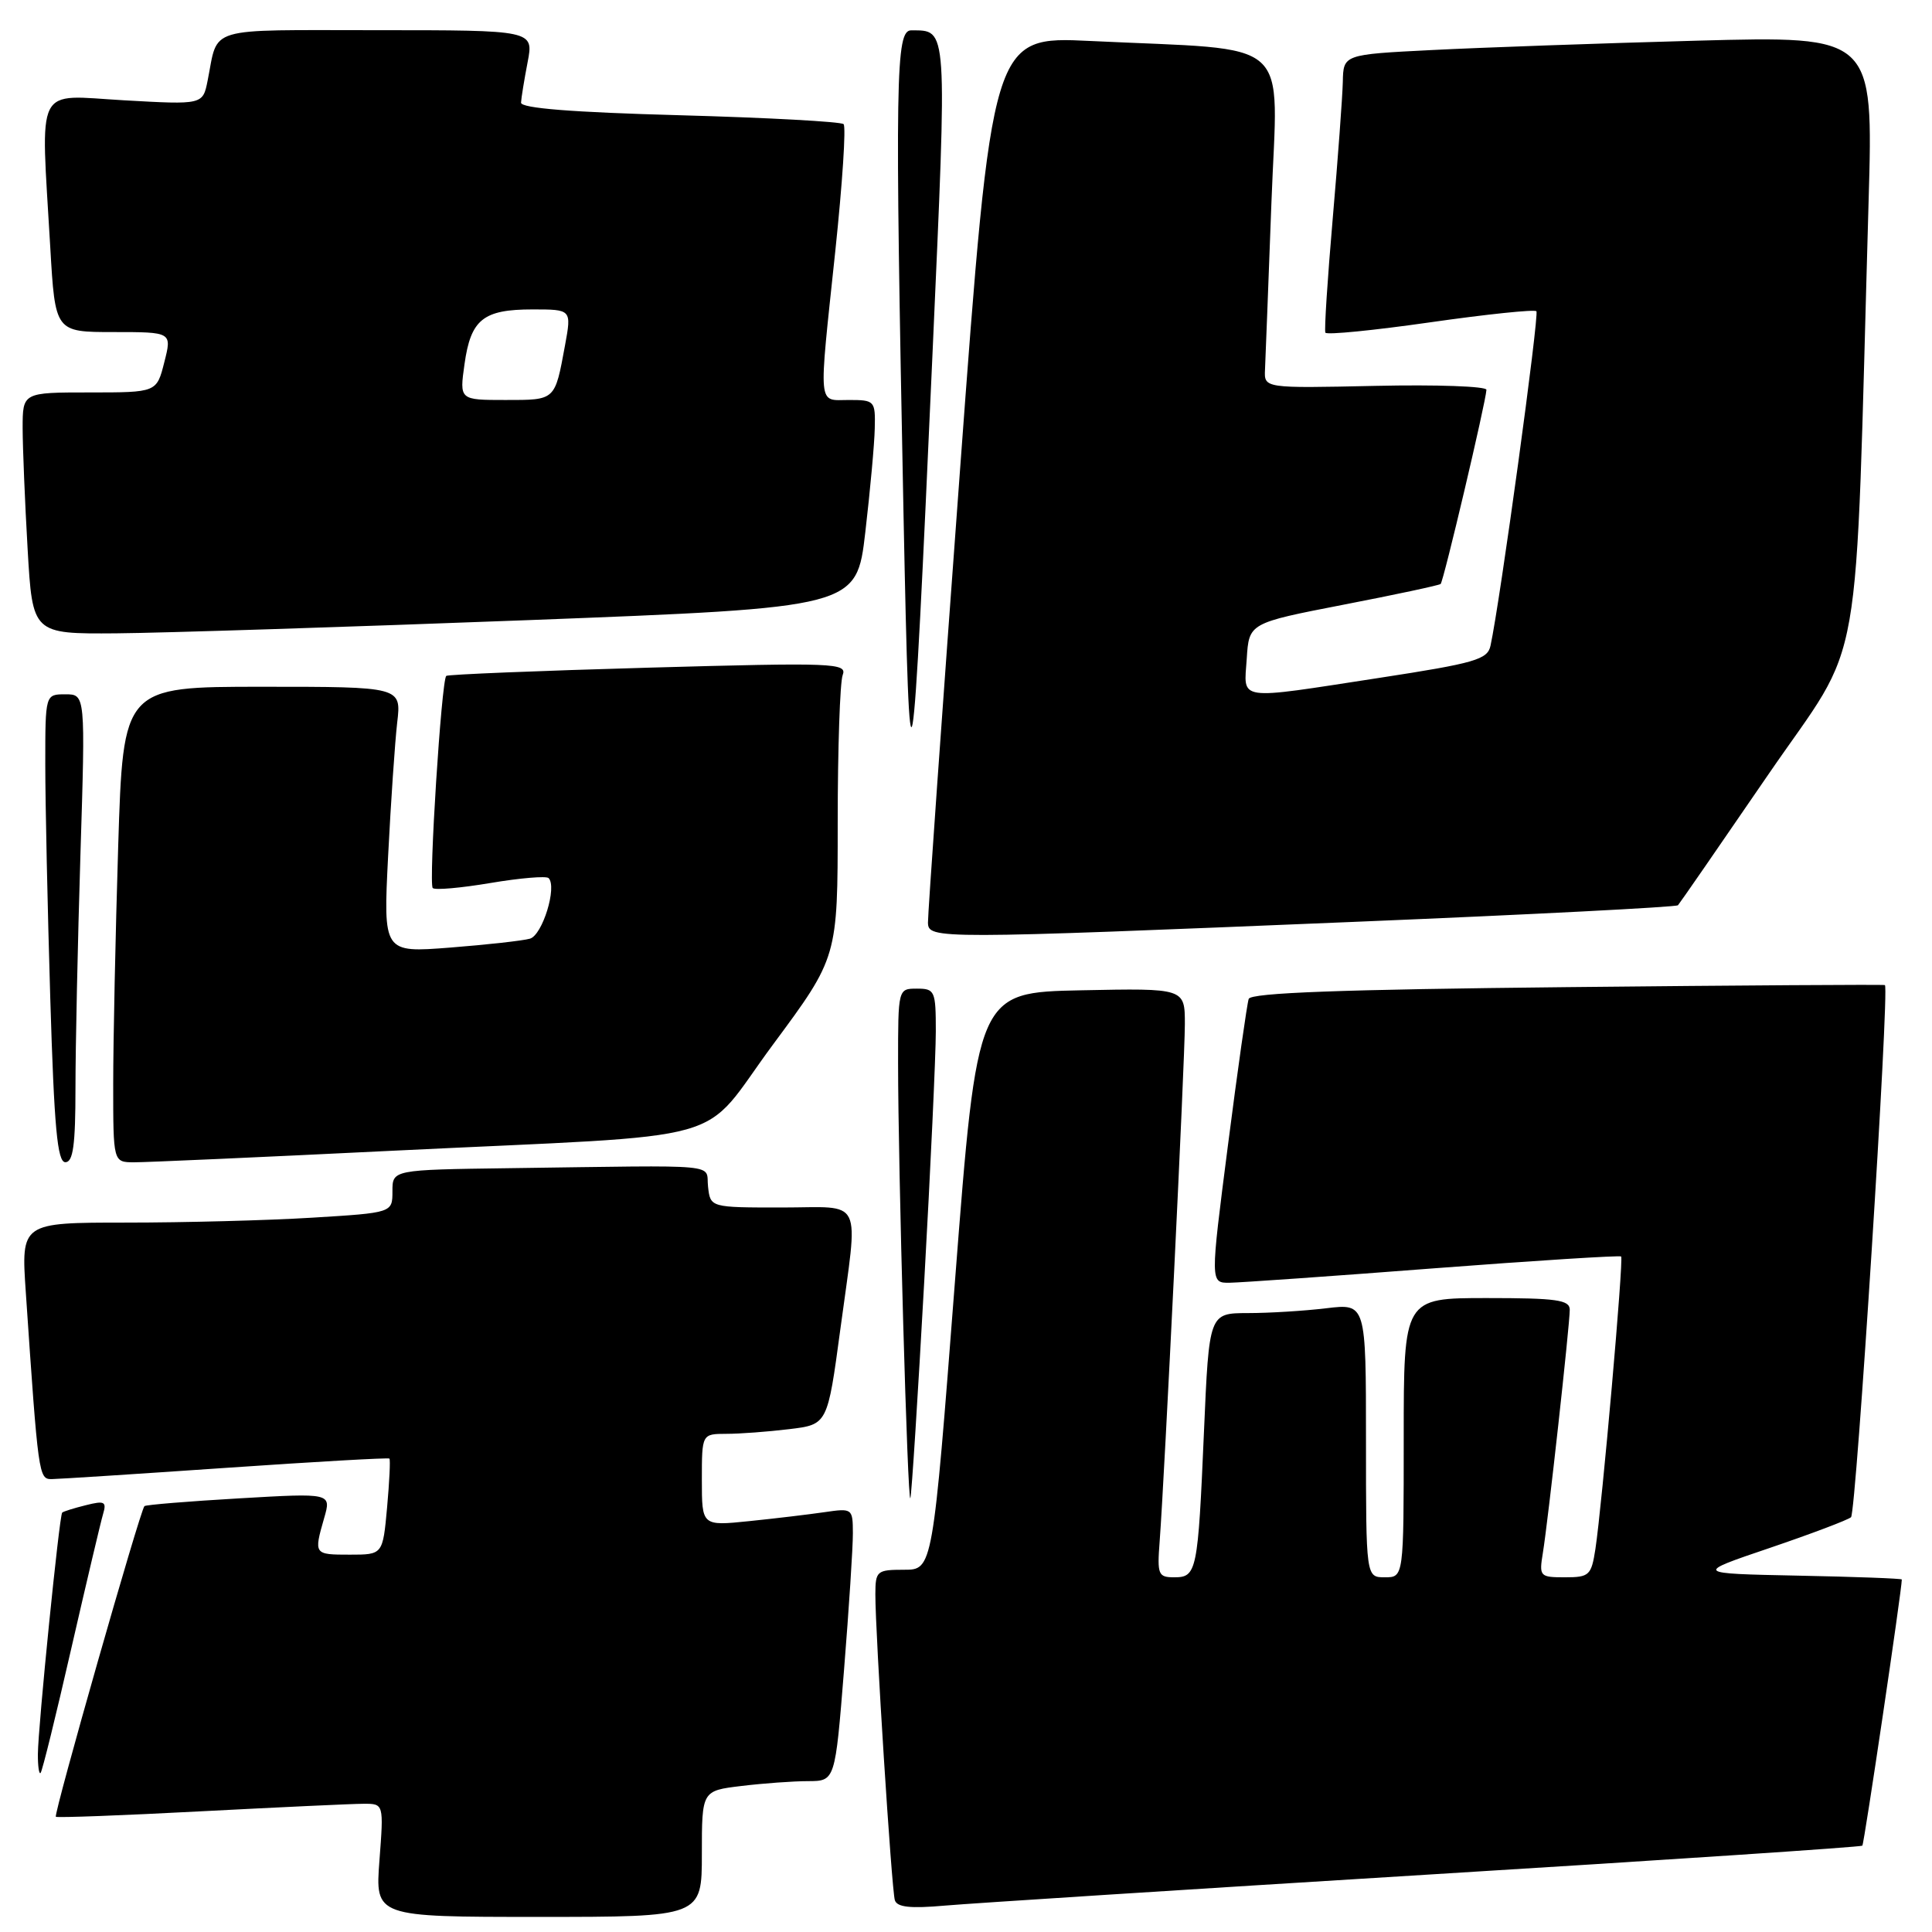 <?xml version="1.0" encoding="UTF-8" standalone="no"?>
<!DOCTYPE svg PUBLIC "-//W3C//DTD SVG 1.1//EN" "http://www.w3.org/Graphics/SVG/1.1/DTD/svg11.dtd" >
<svg xmlns="http://www.w3.org/2000/svg" xmlns:xlink="http://www.w3.org/1999/xlink" version="1.1" viewBox="0 0 256 256">
 <g >
 <path fill="currentColor"
d=" M 93.00 245.64 C 93.00 237.28 93.00 237.28 98.25 236.65 C 101.14 236.30 105.11 236.01 107.08 236.01 C 110.66 236.00 110.66 236.00 111.84 221.25 C 112.49 213.14 113.02 205.00 113.01 203.16 C 113.00 199.88 112.94 199.83 109.25 200.37 C 107.19 200.67 102.69 201.21 99.25 201.56 C 93.00 202.20 93.00 202.20 93.00 196.10 C 93.00 190.00 93.00 190.00 96.25 189.99 C 98.04 189.99 101.78 189.71 104.57 189.37 C 109.65 188.76 109.65 188.76 111.35 176.13 C 113.75 158.24 114.60 160.00 103.57 160.00 C 94.13 160.00 94.13 160.00 93.82 157.25 C 93.46 154.13 96.33 154.40 67.50 154.79 C 52.00 155.00 52.00 155.00 52.00 157.85 C 52.00 160.70 52.00 160.70 41.34 161.35 C 35.48 161.71 24.41 162.00 16.74 162.00 C 2.79 162.00 2.79 162.00 3.42 171.25 C 5.07 195.59 5.13 196.00 6.85 195.99 C 7.76 195.98 18.14 195.31 29.93 194.50 C 41.71 193.69 51.47 193.13 51.60 193.27 C 51.74 193.41 51.60 196.33 51.29 199.76 C 50.72 206.00 50.72 206.00 46.36 206.00 C 41.59 206.00 41.57 205.98 42.95 201.16 C 43.91 197.83 43.91 197.83 31.70 198.54 C 24.99 198.93 19.34 199.39 19.14 199.57 C 18.59 200.05 7.08 240.41 7.40 240.73 C 7.55 240.88 16.18 240.56 26.59 240.01 C 36.99 239.47 46.70 239.01 48.17 239.01 C 50.85 239.00 50.85 239.00 50.28 246.50 C 49.71 254.00 49.71 254.00 71.36 254.00 C 93.00 254.00 93.00 254.00 93.00 245.64 Z  M 188.98 248.41 C 220.59 246.47 246.60 244.74 246.77 244.56 C 247.01 244.33 252.00 210.65 252.00 209.29 C 252.00 209.16 245.81 208.93 238.25 208.78 C 224.50 208.50 224.50 208.50 234.50 205.11 C 240.00 203.24 244.84 201.41 245.27 201.04 C 245.95 200.44 250.39 130.91 249.76 130.53 C 249.62 130.44 230.68 130.56 207.67 130.80 C 177.71 131.11 165.74 131.55 165.46 132.36 C 165.24 132.99 164.00 141.71 162.71 151.75 C 160.36 170.00 160.36 170.00 162.93 169.97 C 164.34 169.95 176.53 169.10 190.00 168.06 C 203.47 167.03 214.64 166.33 214.81 166.49 C 215.16 166.83 212.29 199.36 211.40 205.25 C 210.86 208.75 210.59 209.00 207.37 209.00 C 204.02 209.00 203.93 208.89 204.44 205.75 C 205.13 201.55 208.00 175.57 208.00 173.55 C 208.00 172.24 206.26 172.00 197.00 172.00 C 186.00 172.00 186.00 172.00 186.00 190.50 C 186.00 209.00 186.00 209.00 183.50 209.00 C 181.00 209.00 181.00 209.00 181.00 190.86 C 181.00 172.72 181.00 172.72 175.75 173.35 C 172.86 173.70 168.18 173.99 165.36 173.99 C 160.21 174.00 160.21 174.00 159.53 189.75 C 158.73 208.29 158.58 209.00 155.58 209.00 C 153.47 209.00 153.32 208.64 153.66 204.25 C 154.31 195.64 157.00 140.56 157.00 135.70 C 157.00 130.94 157.00 130.94 143.25 131.22 C 129.50 131.50 129.50 131.50 126.54 169.75 C 123.59 208.00 123.59 208.00 119.79 208.00 C 116.18 208.00 116.00 208.16 115.99 211.25 C 115.98 216.43 118.14 250.37 118.57 251.78 C 118.86 252.72 120.62 252.91 125.23 252.50 C 128.68 252.20 157.36 250.36 188.98 248.41 Z  M 9.43 218.50 C 11.45 209.70 13.35 201.65 13.66 200.61 C 14.15 198.97 13.85 198.82 11.36 199.45 C 9.79 199.84 8.38 200.28 8.24 200.43 C 7.86 200.80 5.04 228.85 5.02 232.42 C 5.01 234.02 5.17 235.15 5.38 234.92 C 5.60 234.69 7.42 227.30 9.43 218.50 Z  M 122.46 169.90 C 123.31 154.71 124.00 139.75 124.00 136.65 C 124.00 131.29 123.87 131.00 121.50 131.00 C 119.00 131.00 119.00 131.01 119.00 140.84 C 119.00 154.72 120.27 199.70 120.63 198.50 C 120.80 197.95 121.62 185.08 122.46 169.90 Z  M 10.00 144.16 C 10.00 138.75 10.30 124.80 10.66 113.16 C 11.32 92.00 11.32 92.00 8.66 92.00 C 6.00 92.00 6.00 92.00 6.00 101.25 C 6.00 106.34 6.30 120.29 6.66 132.25 C 7.18 149.44 7.60 154.00 8.66 154.00 C 9.69 154.00 10.00 151.72 10.00 144.16 Z  M 52.00 152.48 C 98.55 150.21 92.39 151.94 102.47 138.35 C 111.00 126.83 111.00 126.83 111.00 109.00 C 111.00 99.19 111.30 90.39 111.66 89.45 C 112.27 87.85 110.60 87.78 85.91 88.47 C 71.38 88.88 59.33 89.37 59.13 89.56 C 58.49 90.16 56.78 117.11 57.34 117.67 C 57.63 117.97 61.08 117.66 65.00 117.00 C 68.92 116.34 72.38 116.05 72.69 116.35 C 73.85 117.51 71.88 123.90 70.22 124.38 C 69.27 124.65 64.51 125.18 59.64 125.56 C 50.78 126.25 50.78 126.25 51.43 113.38 C 51.79 106.29 52.33 98.36 52.63 95.75 C 53.19 91.00 53.19 91.00 34.75 91.00 C 16.32 91.00 16.32 91.00 15.66 112.16 C 15.30 123.80 15.00 137.97 15.00 143.66 C 15.00 154.00 15.00 154.00 17.75 154.01 C 19.26 154.02 34.67 153.33 52.00 152.48 Z  M 179.72 122.14 C 202.94 121.18 222.12 120.19 222.34 119.95 C 222.57 119.70 227.93 111.94 234.26 102.70 C 247.15 83.89 245.73 92.01 247.60 26.63 C 248.23 4.76 248.23 4.76 224.86 5.39 C 212.01 5.74 196.21 6.30 189.75 6.63 C 178.00 7.22 178.00 7.22 177.93 10.86 C 177.88 12.86 177.28 21.02 176.59 29.00 C 175.90 36.98 175.46 43.76 175.62 44.08 C 175.78 44.40 182.03 43.78 189.50 42.71 C 196.98 41.64 203.32 40.98 203.58 41.24 C 203.99 41.65 198.76 79.79 197.50 85.56 C 197.11 87.39 195.47 87.87 182.78 89.82 C 163.57 92.77 164.83 92.95 165.20 87.28 C 165.50 82.56 165.50 82.56 178.00 80.13 C 184.88 78.80 190.67 77.56 190.89 77.38 C 191.27 77.07 196.88 53.29 196.96 51.65 C 196.98 51.19 190.36 50.95 182.25 51.13 C 167.50 51.45 167.50 51.45 167.62 48.97 C 167.68 47.61 168.07 37.66 168.47 26.86 C 169.30 4.50 171.82 6.75 144.48 5.43 C 131.45 4.80 131.45 4.80 127.18 62.65 C 124.83 94.47 122.93 121.29 122.96 122.25 C 123.01 124.45 123.85 124.45 179.72 122.14 Z  M 123.57 46.68 C 125.52 2.98 125.59 4.06 120.75 4.02 C 118.67 4.00 118.57 9.99 119.72 68.09 C 120.55 109.51 120.84 107.88 123.57 46.68 Z  M 70.00 82.17 C 113.50 80.50 113.50 80.50 114.66 70.50 C 115.30 65.00 115.87 58.81 115.91 56.75 C 116.00 53.11 115.89 53.00 112.50 53.00 C 108.31 53.00 108.44 54.44 110.68 33.28 C 111.62 24.36 112.12 16.79 111.78 16.45 C 111.45 16.12 101.69 15.59 90.09 15.27 C 75.76 14.88 69.01 14.34 69.04 13.60 C 69.07 12.99 69.46 10.59 69.91 8.25 C 70.73 4.00 70.73 4.00 49.93 4.00 C 26.96 4.00 28.97 3.40 27.51 10.69 C 26.87 13.88 26.87 13.88 16.43 13.29 C 4.48 12.61 5.39 10.80 6.66 32.75 C 7.31 44.00 7.31 44.00 15.05 44.00 C 22.79 44.00 22.79 44.00 21.77 48.00 C 20.76 52.00 20.76 52.00 11.88 52.00 C 3.00 52.00 3.00 52.00 3.00 56.75 C 3.01 59.36 3.30 66.56 3.66 72.75 C 4.31 84.00 4.31 84.00 15.40 83.92 C 21.51 83.87 46.08 83.08 70.00 82.17 Z  M 61.55 48.25 C 62.38 42.32 64.02 41.00 70.56 41.00 C 75.74 41.00 75.74 41.00 74.87 45.75 C 73.51 53.12 73.64 53.00 66.97 53.00 C 60.88 53.00 60.88 53.00 61.55 48.25 Z "/>
</g>
</svg>